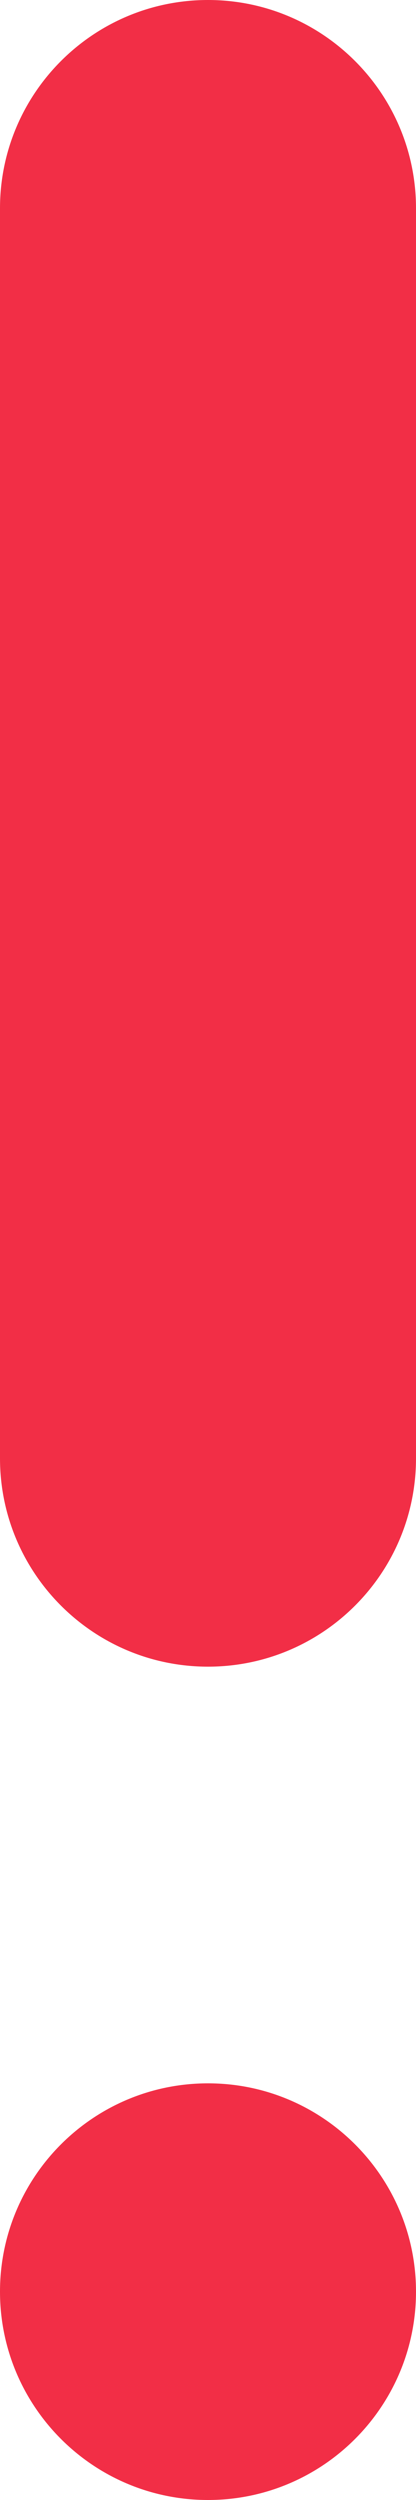 <svg width="2" height="12" viewBox="0 0 2 12" fill="none" xmlns="http://www.w3.org/2000/svg">
<path d="M0 1C0 0.448 0.448 0 1 0C1.552 0 2 0.448 2 1V7C2 7.552 1.552 8 1 8C0.448 8 0 7.552 0 7V1Z" fill="#F22E46"/>
<path d="M0 11C0 10.448 0.448 10 1 10C1.552 10 2 10.448 2 11C2 11.552 1.552 12 1 12C0.448 12 0 11.552 0 11Z" fill="#F22E46"/>
</svg>
